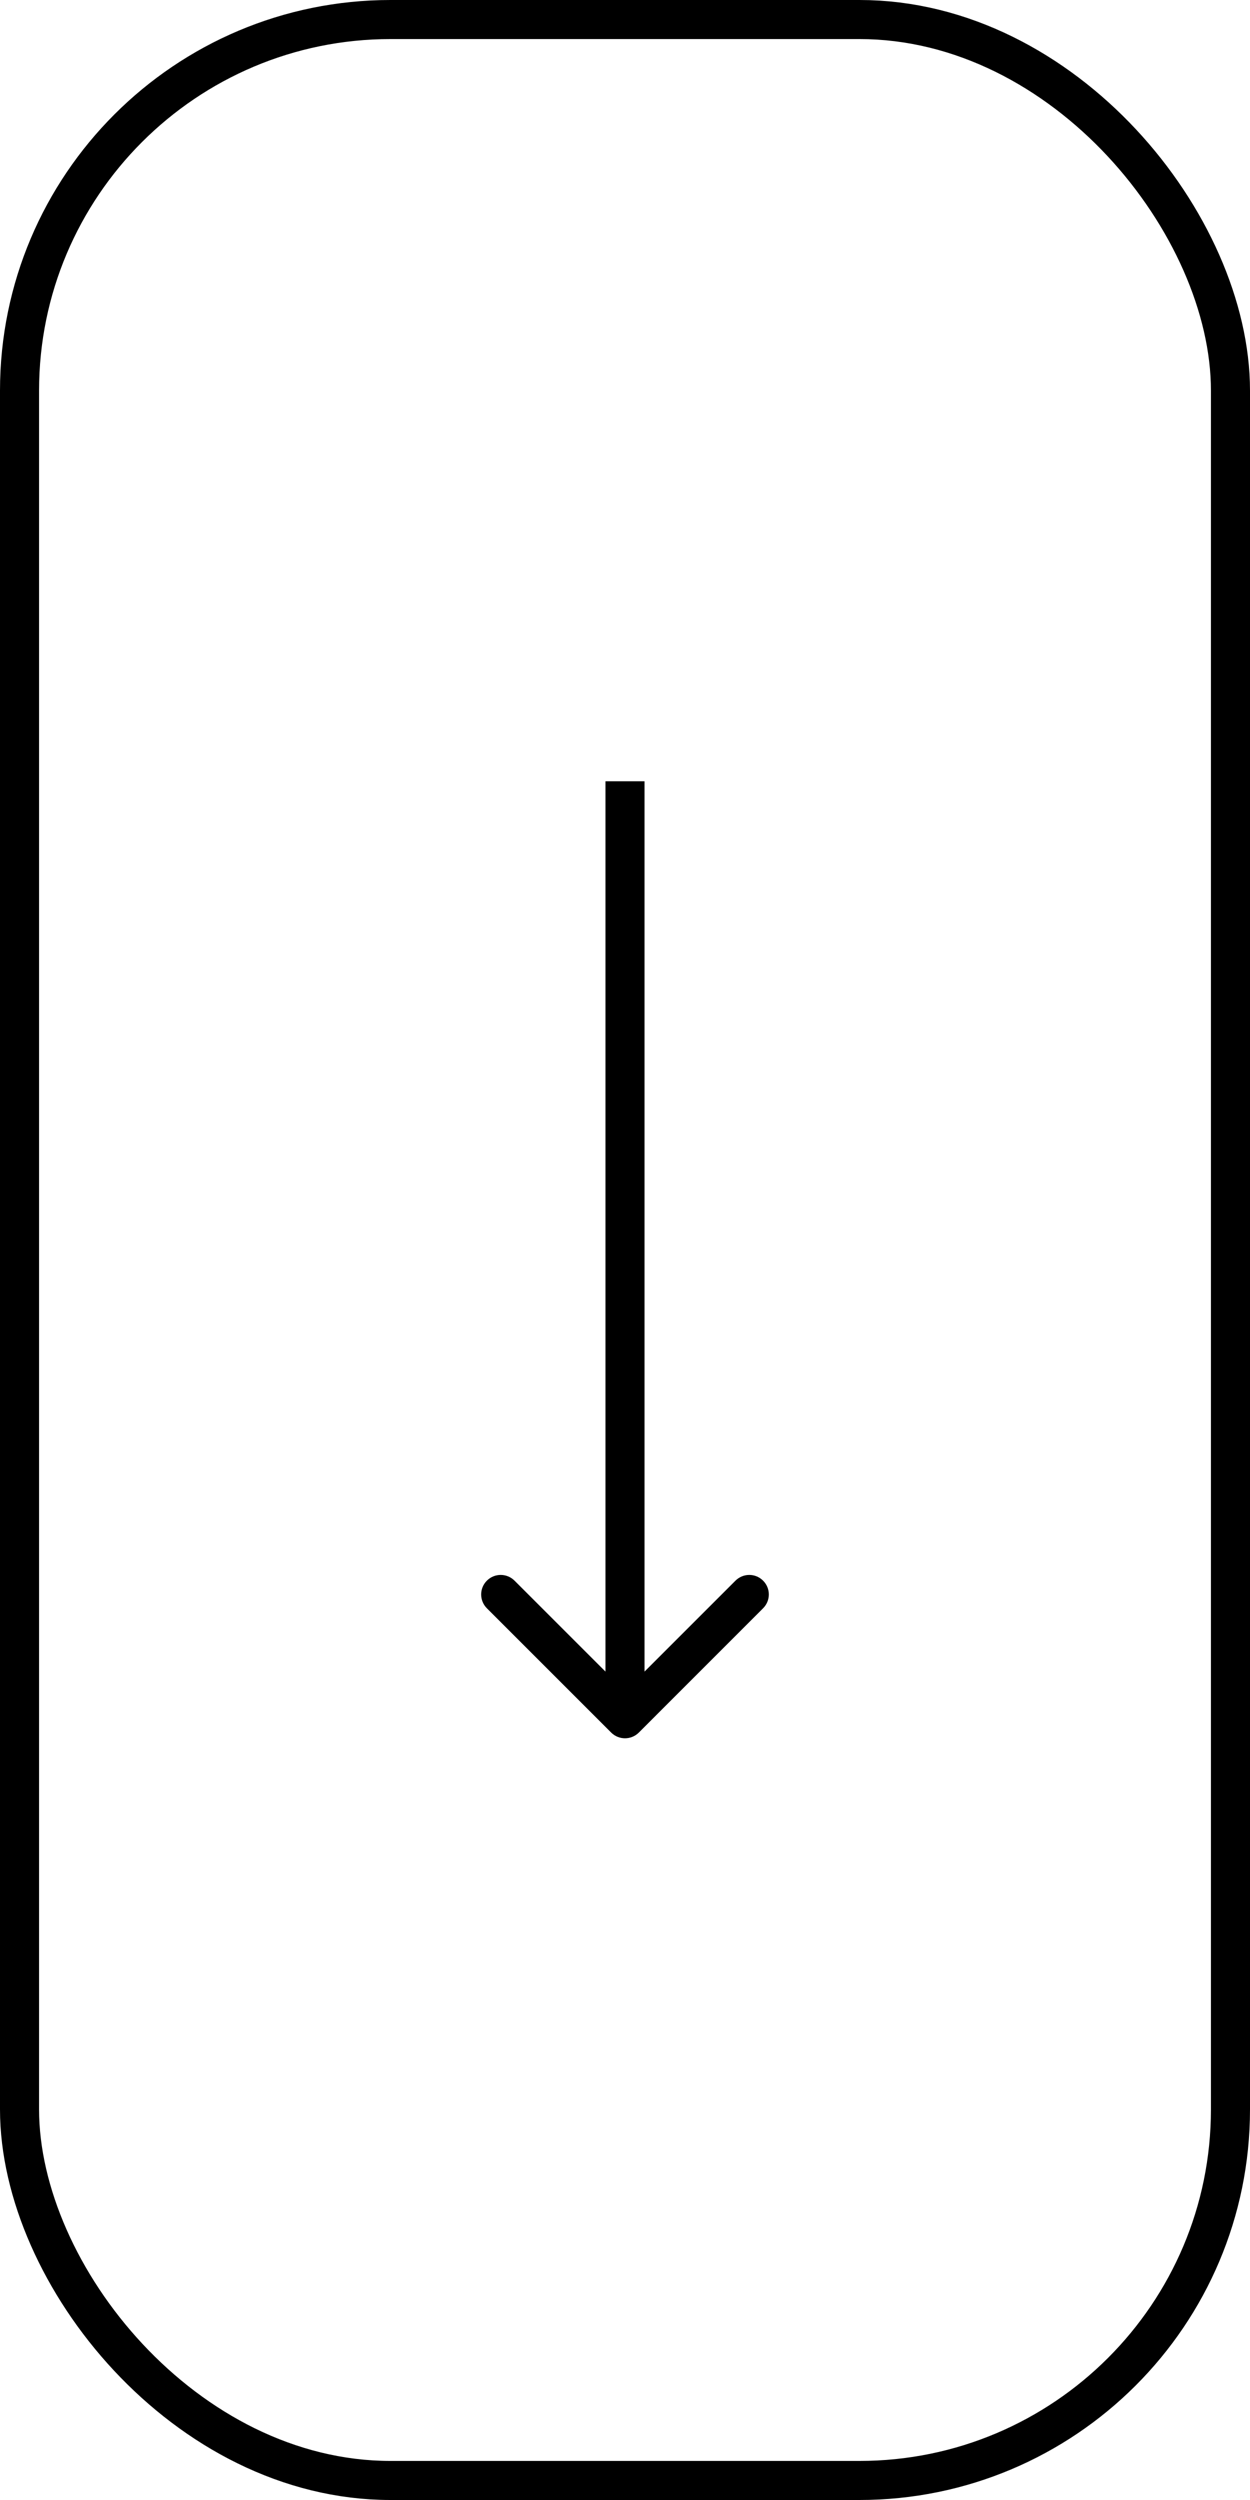 <svg width="32" height="64" viewBox="0 0 32 64" fill="none" xmlns="http://www.w3.org/2000/svg">
<path d="M15.646 44.354C15.842 44.549 16.158 44.549 16.354 44.354L19.535 41.172C19.731 40.976 19.731 40.66 19.535 40.465C19.34 40.269 19.024 40.269 18.828 40.465L16 43.293L13.172 40.465C12.976 40.269 12.66 40.269 12.464 40.465C12.269 40.66 12.269 40.976 12.464 41.172L15.646 44.354ZM15.5 20V44H16.5V20H15.5Z" fill="black"/>
<rect x="0.5" y="0.5" width="31" height="63" rx="9.5" stroke="black"/>
</svg>

